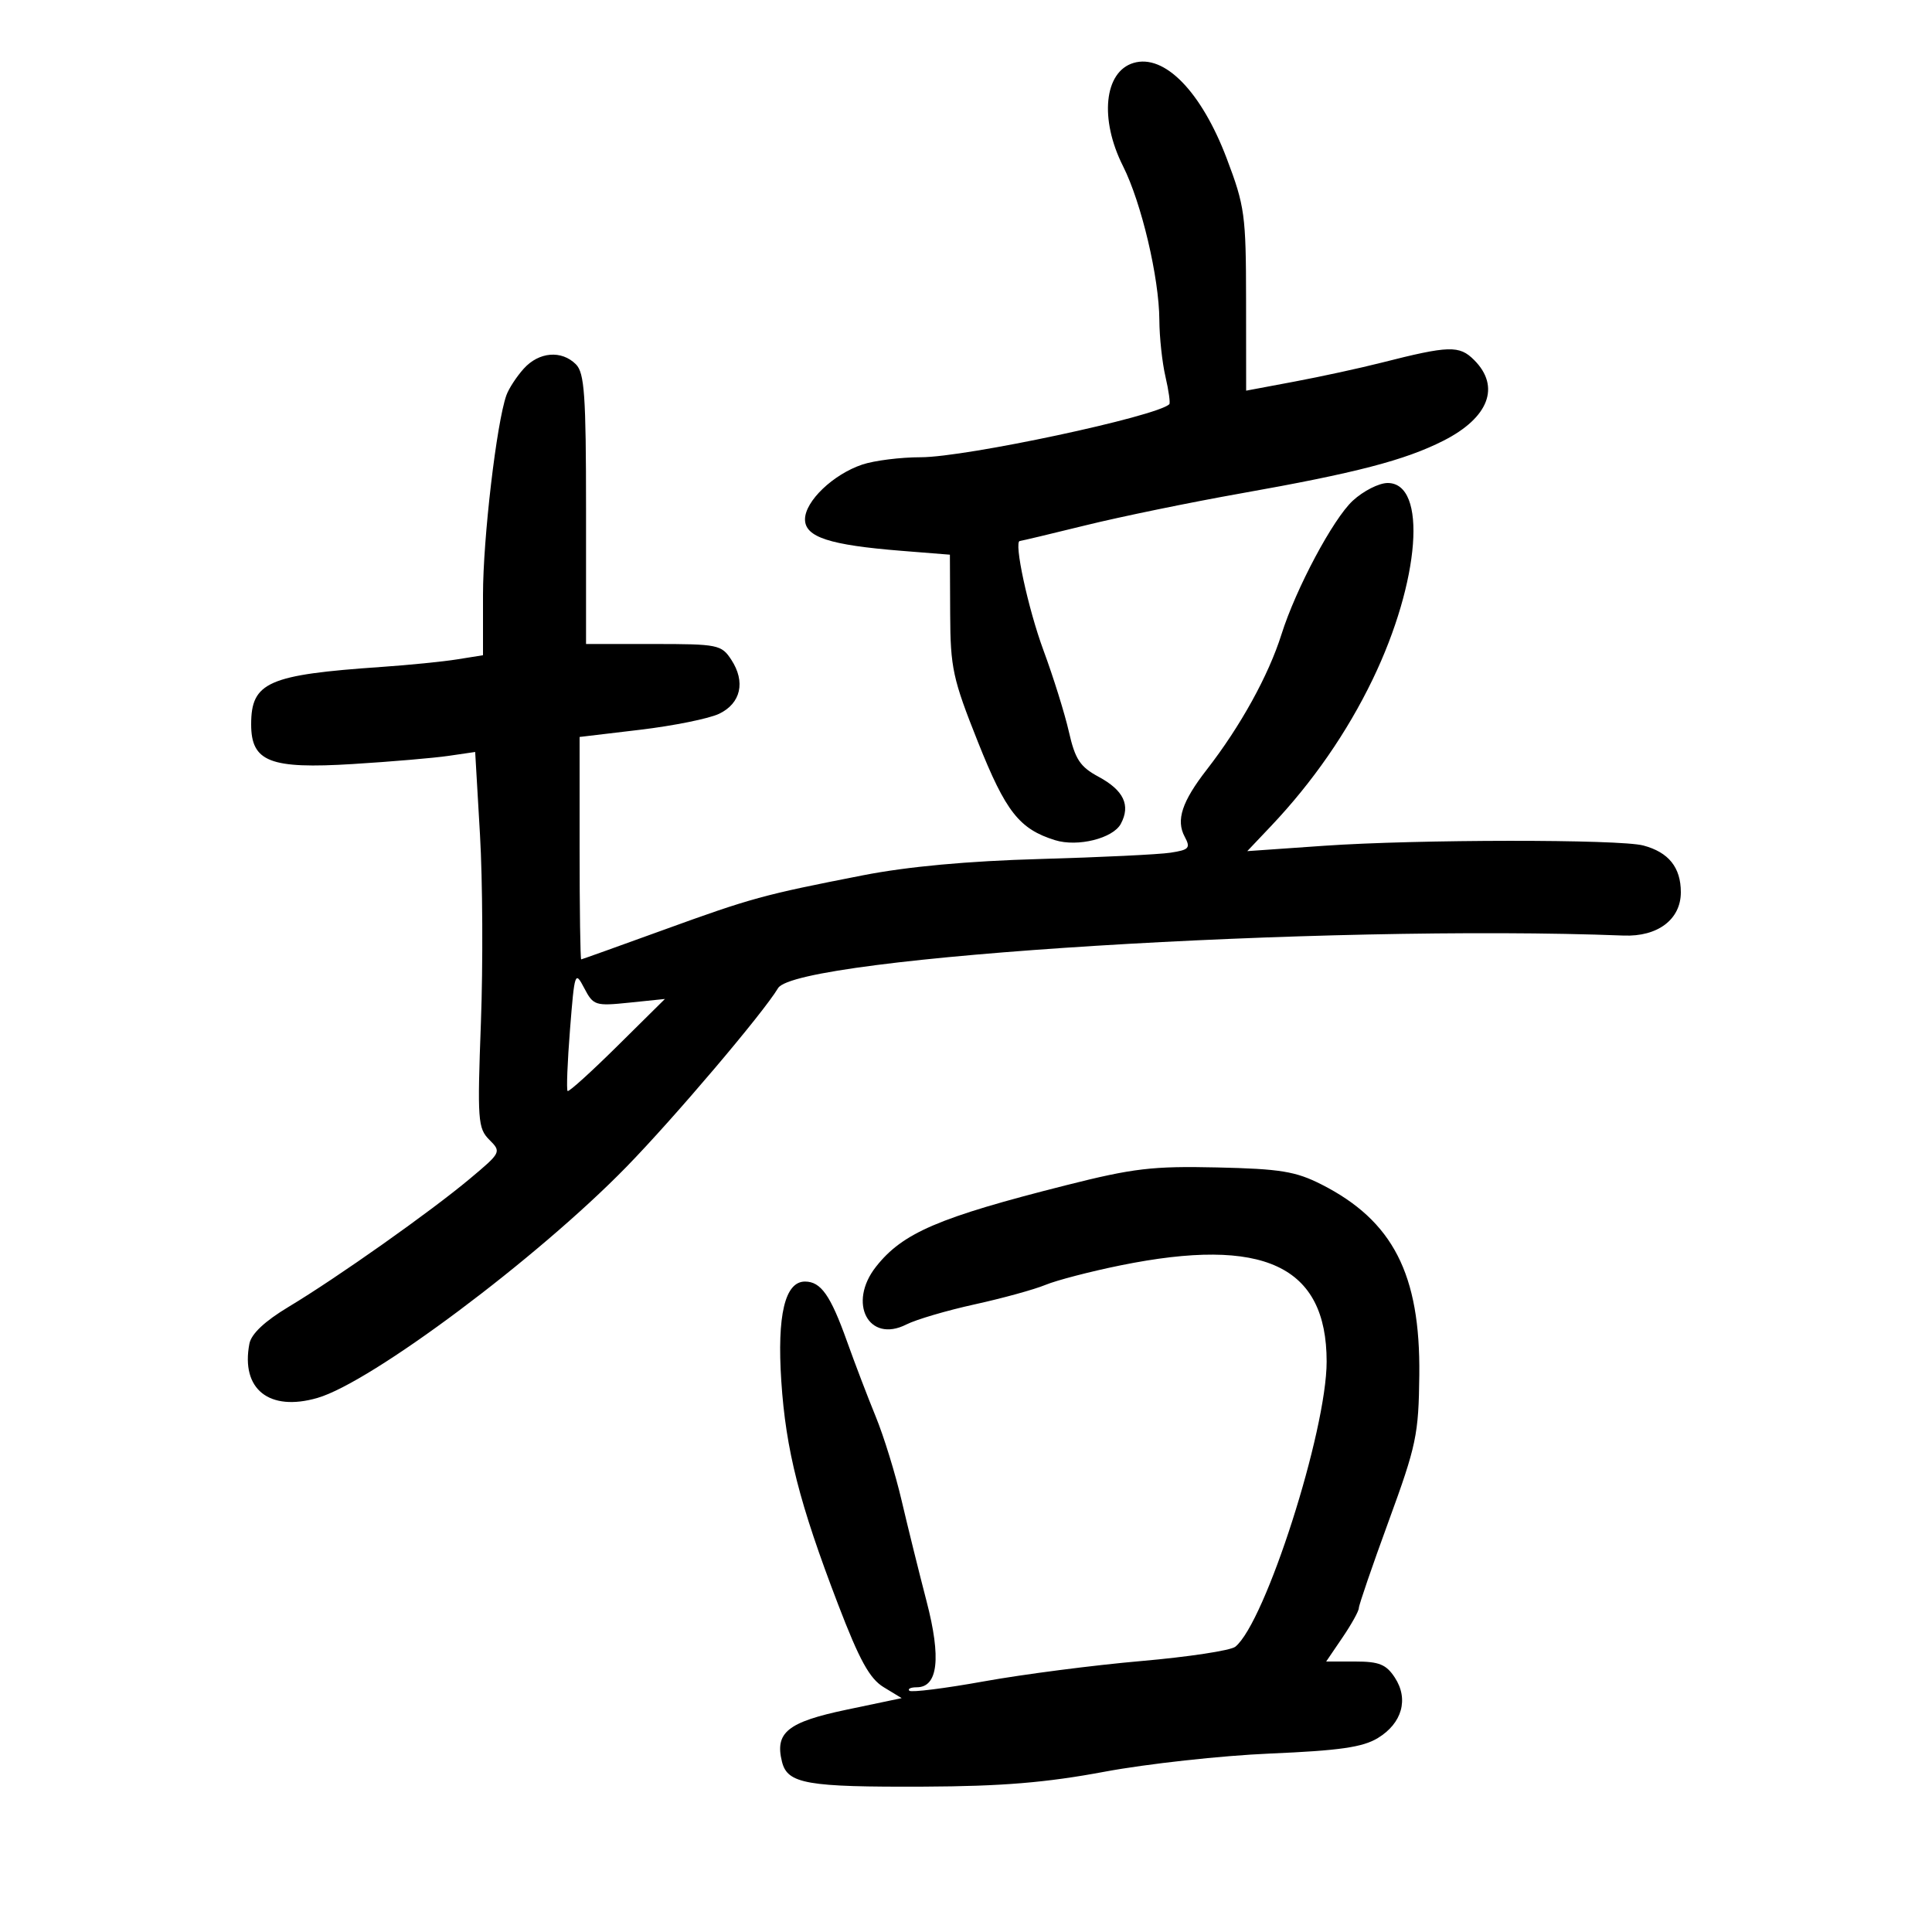 <svg xmlns="http://www.w3.org/2000/svg" width="300" height="300" viewBox="0 0 300 300" version="1.1">
	<path d="M 176 9.778 C 171.451 11.149, 170.705 18.496, 174.375 25.783 C 177.242 31.475, 179.991 43.115, 180.024 49.697 C 180.037 52.339, 180.462 56.287, 180.969 58.472 C 181.475 60.656, 181.746 62.588, 181.570 62.764 C 179.676 64.657, 149.950 71, 142.970 71 C 139.851 71, 135.769 71.511, 133.899 72.136 C 129.375 73.648, 125 77.832, 125 80.647 C 125 83.403, 128.791 84.638, 140 85.533 L 147.500 86.131 147.542 95.316 C 147.580 103.740, 147.938 105.388, 151.860 115.230 C 156.176 126.060, 158.281 128.737, 163.837 130.464 C 167.343 131.553, 172.831 130.185, 174.043 127.919 C 175.588 125.033, 174.490 122.719, 170.577 120.611 C 167.712 119.068, 166.949 117.911, 165.977 113.631 C 165.336 110.809, 163.562 105.125, 162.035 101 C 159.639 94.525, 157.370 84, 158.370 84 C 158.553 84, 163.157 82.904, 168.601 81.564 C 174.045 80.224, 184.857 78.001, 192.627 76.623 C 210.539 73.448, 218.134 71.473, 224.143 68.428 C 231.190 64.856, 233.026 60.026, 228.902 55.902 C 226.599 53.599, 225.024 53.645, 214.500 56.321 C 211.200 57.160, 205.125 58.480, 201 59.254 L 193.500 60.662 193.489 46.581 C 193.479 33.386, 193.290 32.004, 190.489 24.617 C 186.544 14.211, 180.801 8.330, 176 9.778 M 81.323 57.250 C 80.209 58.487, 78.998 60.346, 78.630 61.380 C 77.104 65.679, 75 83.638, 75 92.366 L 75 101.744 70.988 102.386 C 68.781 102.739, 63.493 103.267, 59.238 103.561 C 41.612 104.775, 39 105.926, 39 112.477 C 39 118.297, 41.918 119.435, 54.803 118.638 C 60.686 118.274, 67.364 117.704, 69.643 117.371 L 73.785 116.765 74.533 129.633 C 74.945 136.710, 75.009 149.828, 74.676 158.785 C 74.112 173.949, 74.202 175.202, 75.984 176.984 C 77.870 178.870, 77.825 178.960, 72.961 183.033 C 66.840 188.158, 52.385 198.376, 44.836 202.913 C 41.100 205.160, 39.020 207.115, 38.725 208.659 C 37.375 215.720, 41.807 219.243, 49.302 217.067 C 57.671 214.637, 83.406 195.394, 97.249 181.215 C 104.662 173.621, 118.514 157.296, 120.818 153.438 C 123.717 148.582, 205.771 143.479, 252.111 145.273 C 257.415 145.478, 261 142.766, 261 138.548 C 261 134.697, 259.106 132.334, 255.180 131.290 C 251.458 130.300, 219.982 130.327, 205.588 131.332 L 193.675 132.164 197.358 128.278 C 203.810 121.470, 209.173 113.731, 213.145 105.500 C 220.509 90.241, 221.674 75, 215.476 75 C 214.131 75, 211.693 76.238, 210.057 77.750 C 207.001 80.575, 201.228 91.398, 198.988 98.500 C 196.972 104.894, 192.631 112.756, 187.393 119.500 C 183.532 124.472, 182.582 127.350, 183.955 129.915 C 184.901 131.684, 184.656 131.961, 181.760 132.406 C 179.967 132.681, 170.850 133.122, 161.500 133.385 C 150.238 133.703, 140.956 134.557, 134 135.916 C 118.510 138.942, 116.658 139.450, 103 144.407 C 96.125 146.902, 90.388 148.956, 90.250 148.972 C 90.112 148.987, 90 141.223, 90 131.717 L 90 114.435 99.408 113.316 C 104.582 112.701, 110.094 111.586, 111.658 110.839 C 115.046 109.220, 115.802 105.873, 113.554 102.442 C 112.026 100.110, 111.483 100, 101.477 100 L 91 100 91 79.071 C 91 61.379, 90.757 57.900, 89.429 56.571 C 87.191 54.334, 83.683 54.628, 81.323 57.250 M 88.511 159.864 C 88.108 164.950, 87.941 169.248, 88.139 169.414 C 88.338 169.580, 91.818 166.431, 95.874 162.417 L 103.249 155.119 97.724 155.689 C 92.432 156.235, 92.137 156.140, 90.721 153.437 C 89.291 150.707, 89.219 150.916, 88.511 159.864 M 165.529 184.045 C 145.735 189.048, 140.159 191.440, 136.016 196.706 C 131.579 202.348, 134.891 208.627, 140.741 205.663 C 142.258 204.894, 147.027 203.491, 151.338 202.544 C 155.649 201.598, 160.599 200.236, 162.338 199.517 C 164.077 198.798, 169.325 197.433, 174 196.484 C 196.239 191.969, 206 196.527, 206 211.428 C 206 222.208, 196.472 251.952, 191.816 255.707 C 191.092 256.291, 184.510 257.290, 177.188 257.927 C 169.866 258.564, 158.895 259.982, 152.807 261.078 C 146.719 262.175, 141.497 262.830, 141.202 262.536 C 140.908 262.241, 141.428 262, 142.358 262 C 145.652 262, 146.171 257.457, 143.883 248.670 C 142.713 244.177, 140.967 237.125, 140.003 233 C 139.040 228.875, 137.236 223.025, 135.995 220 C 134.755 216.975, 132.741 211.702, 131.520 208.283 C 128.966 201.131, 127.469 199, 124.999 199 C 121.887 199, 120.646 204.208, 121.319 214.451 C 122.024 225.180, 124.124 233.438, 130.142 249.138 C 133.466 257.810, 135.034 260.658, 137.212 261.983 L 140.011 263.685 131.468 265.478 C 122.288 267.404, 120.286 269.020, 121.430 273.578 C 122.287 276.991, 125.260 277.510, 143.500 277.428 C 155.593 277.374, 162.430 276.809, 171.500 275.115 C 178.100 273.882, 189.678 272.611, 197.228 272.289 C 208.004 271.831, 211.600 271.313, 213.951 269.883 C 217.721 267.591, 218.776 263.833, 216.587 260.493 C 215.246 258.445, 214.148 258, 210.441 258 L 205.928 258 208.464 254.268 C 209.859 252.215, 211 250.159, 211 249.698 C 211 249.237, 213.087 243.154, 215.639 236.180 C 219.938 224.429, 220.286 222.768, 220.389 213.500 C 220.563 197.868, 216.285 189.542, 205.192 183.918 C 201.190 181.889, 198.809 181.501, 189 181.279 C 178.973 181.052, 175.967 181.407, 165.529 184.045" stroke="none" fill="black" fill-rule="evenodd"/>
</svg>